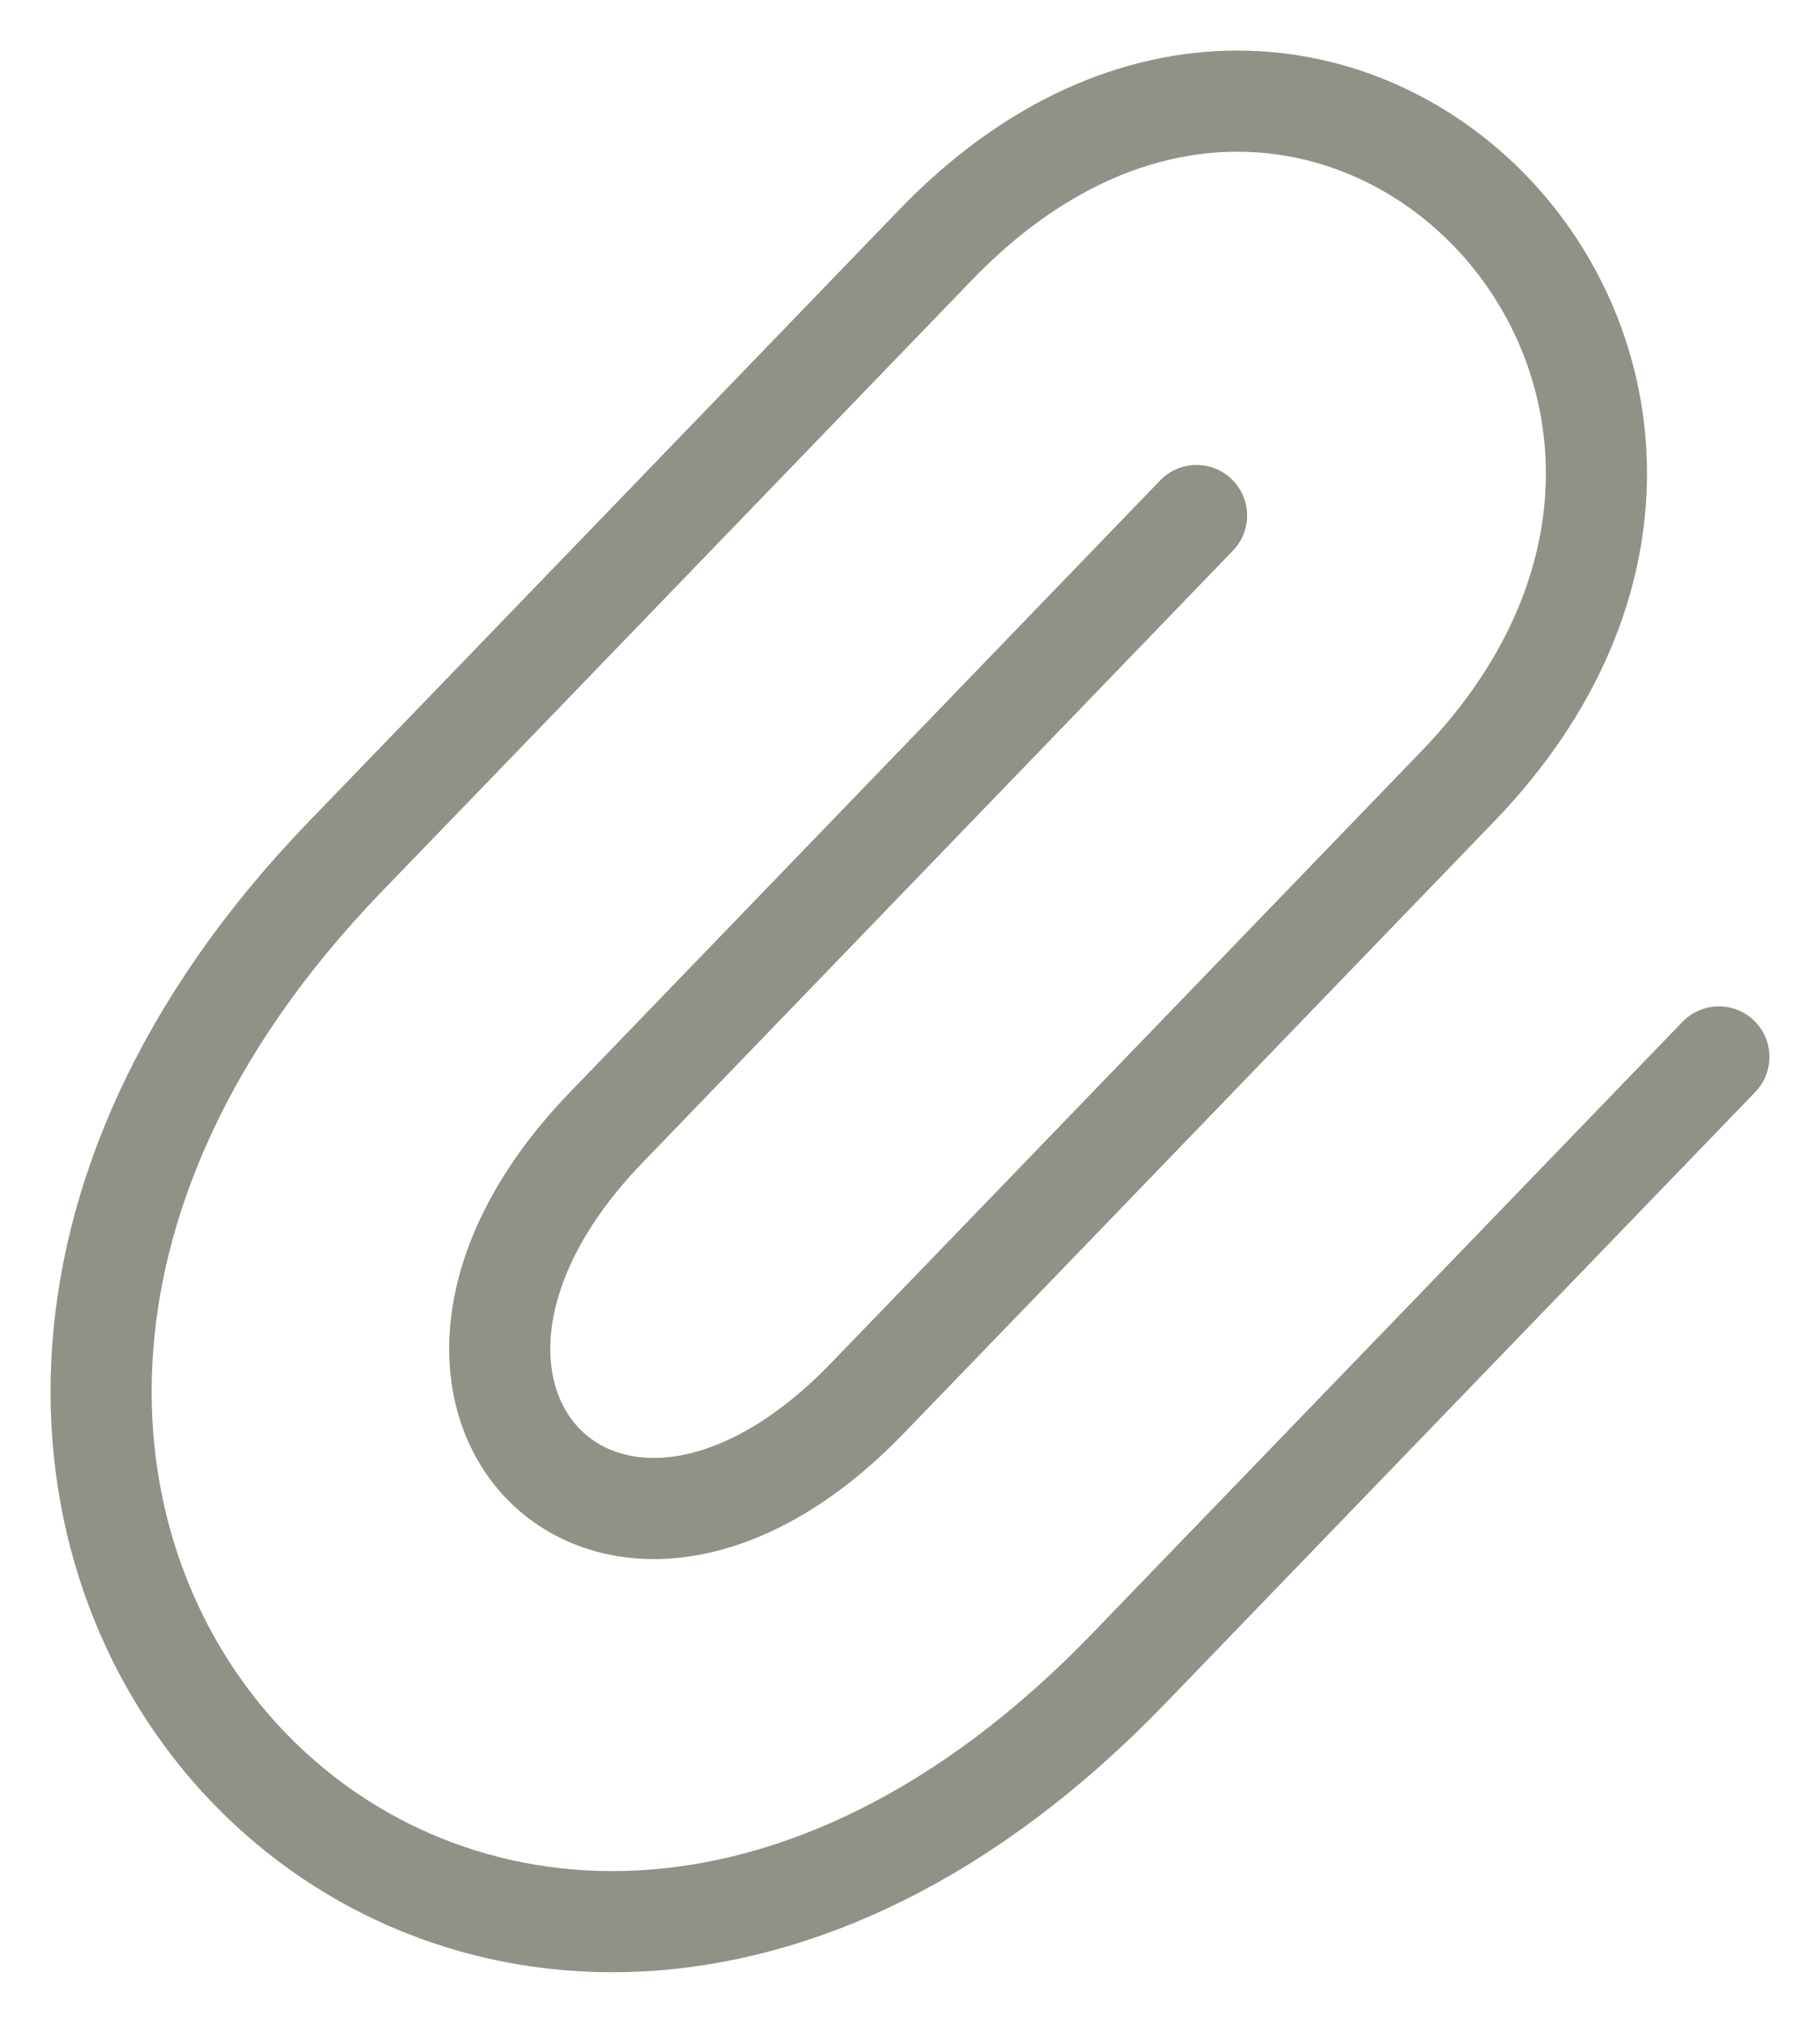 <svg width="18" height="20" viewBox="0 0 18 20" fill="none" xmlns="http://www.w3.org/2000/svg">
<path id="Vector 17" d="M17 10.45L11.16 16.5C4.732 23.161 -3.016 15.133 3.412 8.472C3.412 8.472 5.379 6.437 9.252 2.422C13.125 -1.593 18.291 3.761 14.417 7.775C10.543 11.789 11.134 11.18 8.578 13.825C6.023 16.471 3.44 13.795 5.995 11.148C8.549 8.501 11.834 5.097 11.834 5.097" stroke="#919188" stroke-linecap="round"/>
</svg>
